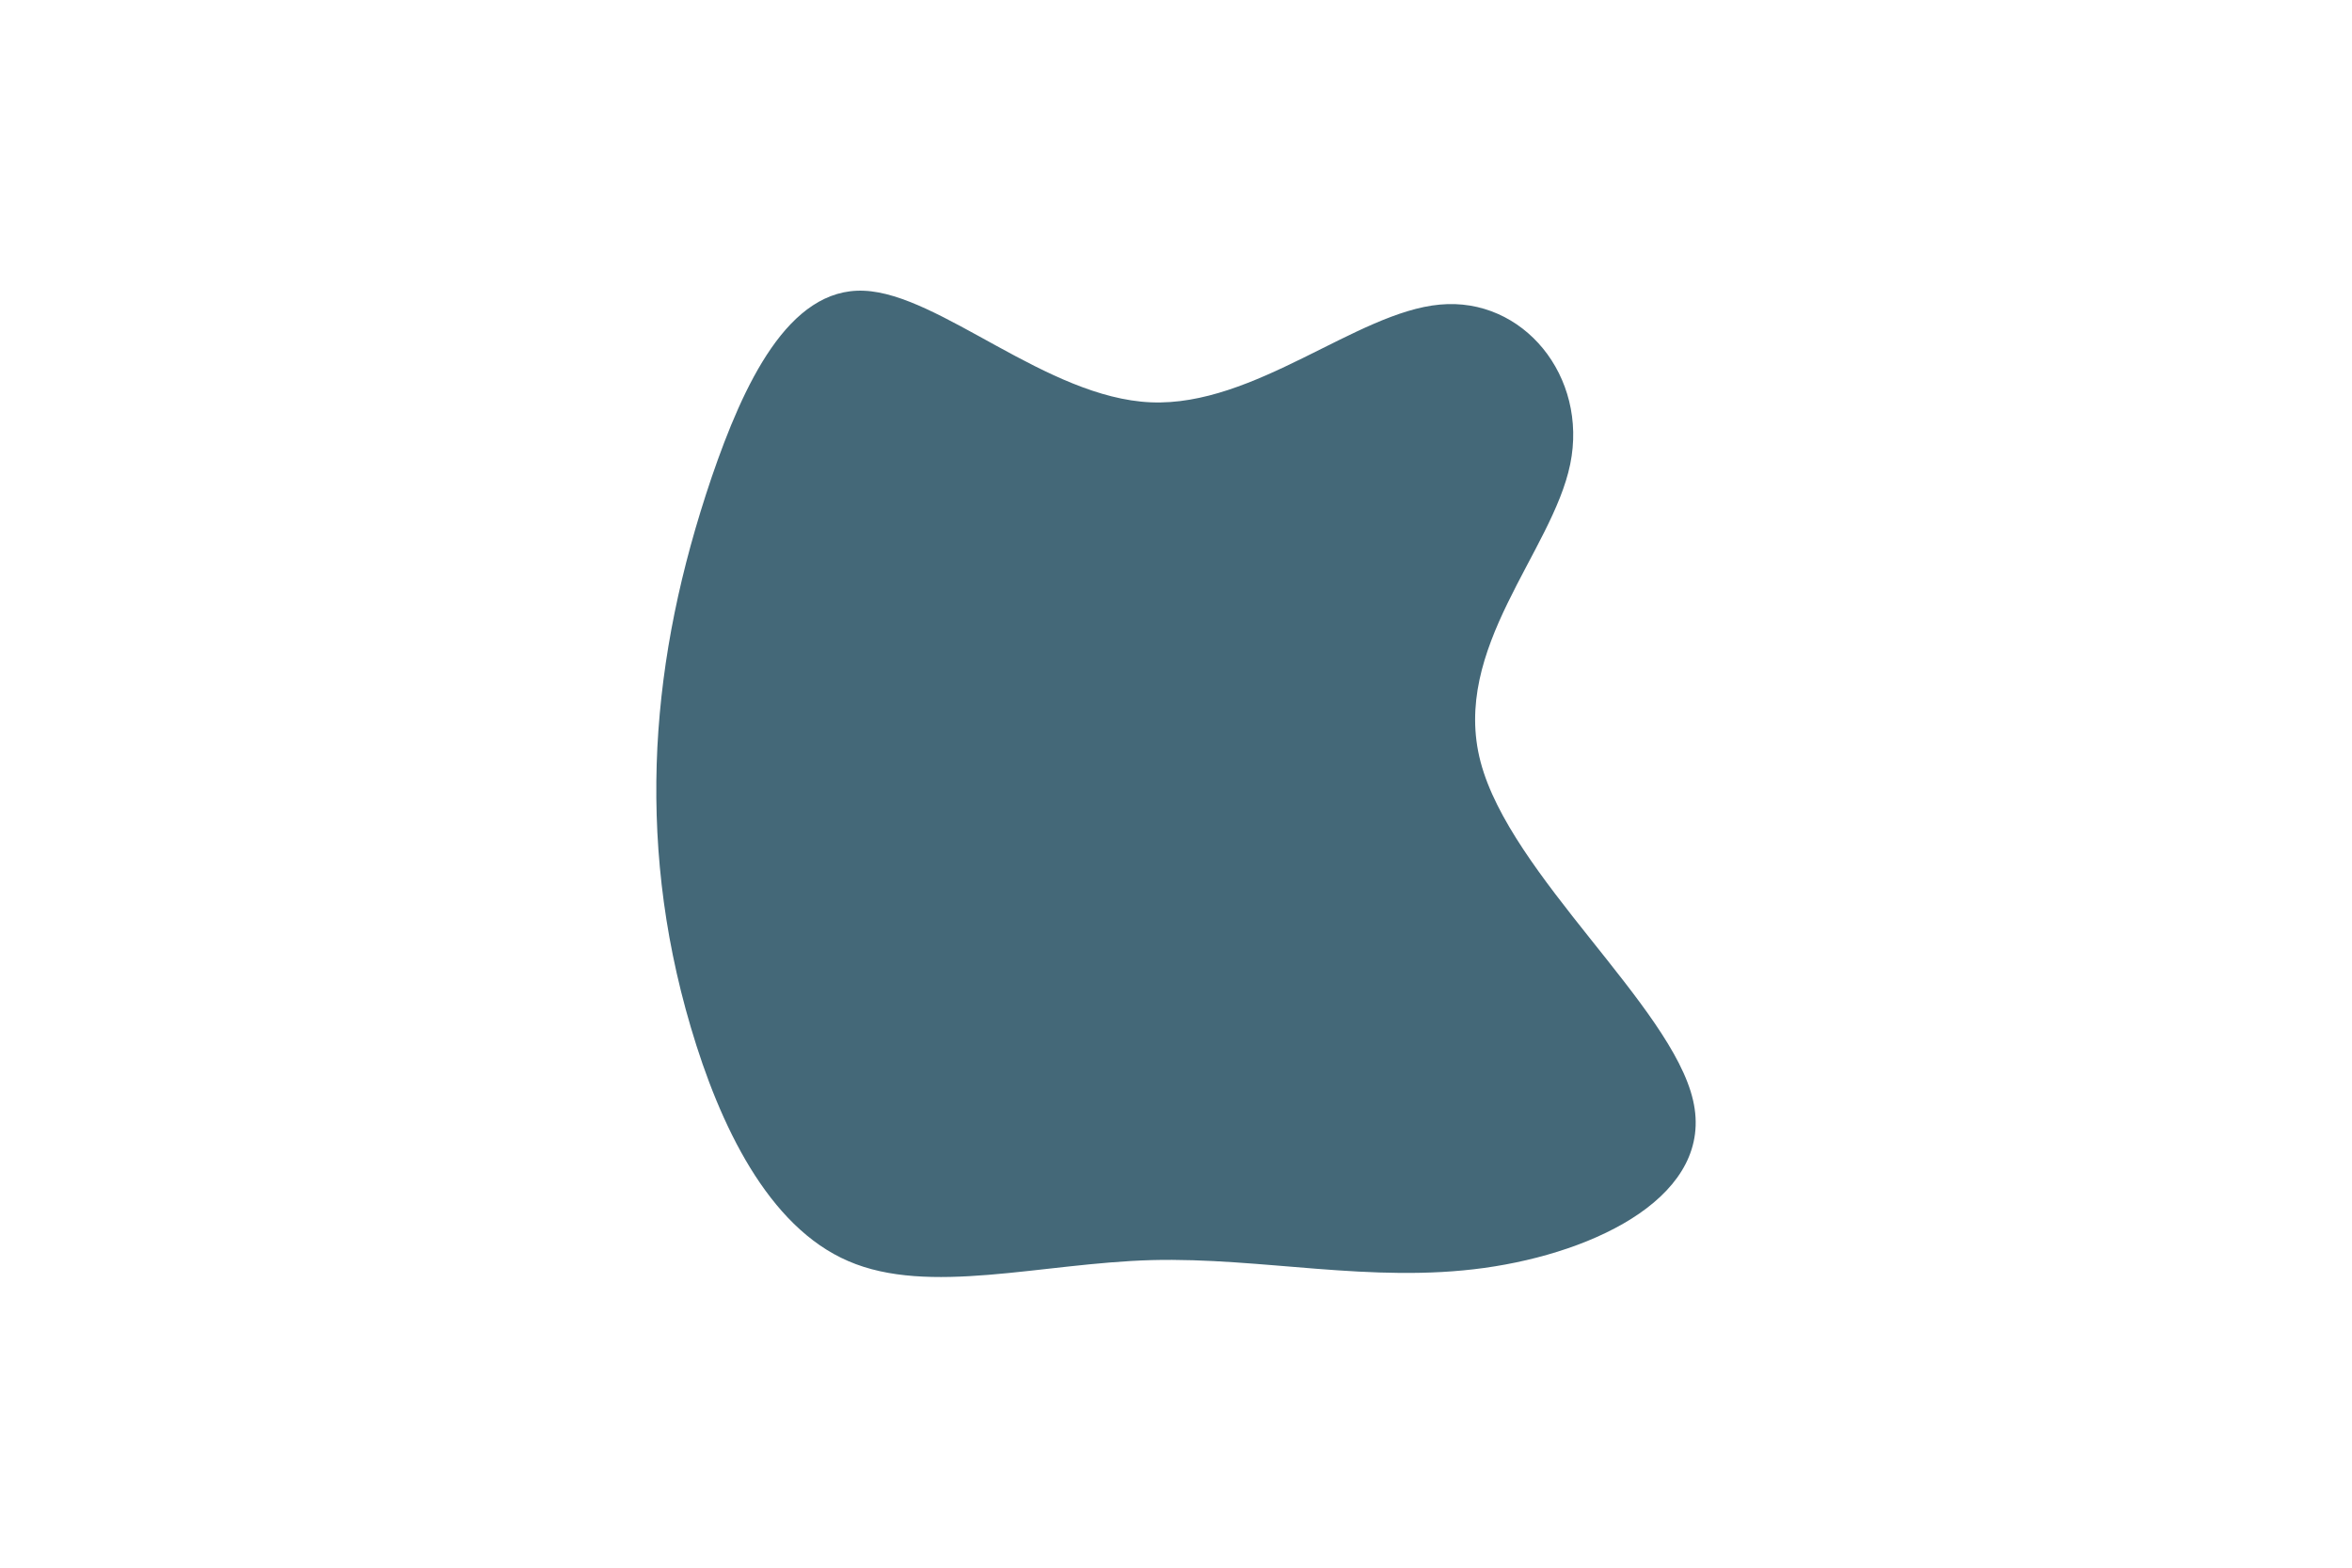 <svg id="visual" viewBox="0 0 900 600" width="900" height="600" xmlns="http://www.w3.org/2000/svg" xmlns:xlink="http://www.w3.org/1999/xlink" version="1.1"><g transform="translate(441.344 284.978)"><path d="M109.6 -168.4C141.5 -171.4 166.4 -140.9 159.5 -107.3C152.6 -73.7 113.8 -36.8 125.2 6.6C136.6 50 198.2 100 206.5 136.1C214.9 172.2 169.9 194.3 126.6 200.3C83.3 206.3 41.7 196.2 -0.7 197.3C-43 198.5 -86 211 -116.7 197.7C-147.5 184.5 -166 145.5 -177 108.2C-188 71 -191.5 35.5 -189.8 1C-188 -33.5 -181 -67 -169 -102.4C-156.9 -137.7 -139.7 -175 -110.7 -173.7C-81.7 -172.5 -40.8 -132.7 -1 -131C38.8 -129.3 77.7 -165.5 109.6 -168.4" fill="#446878"></path></g></svg>